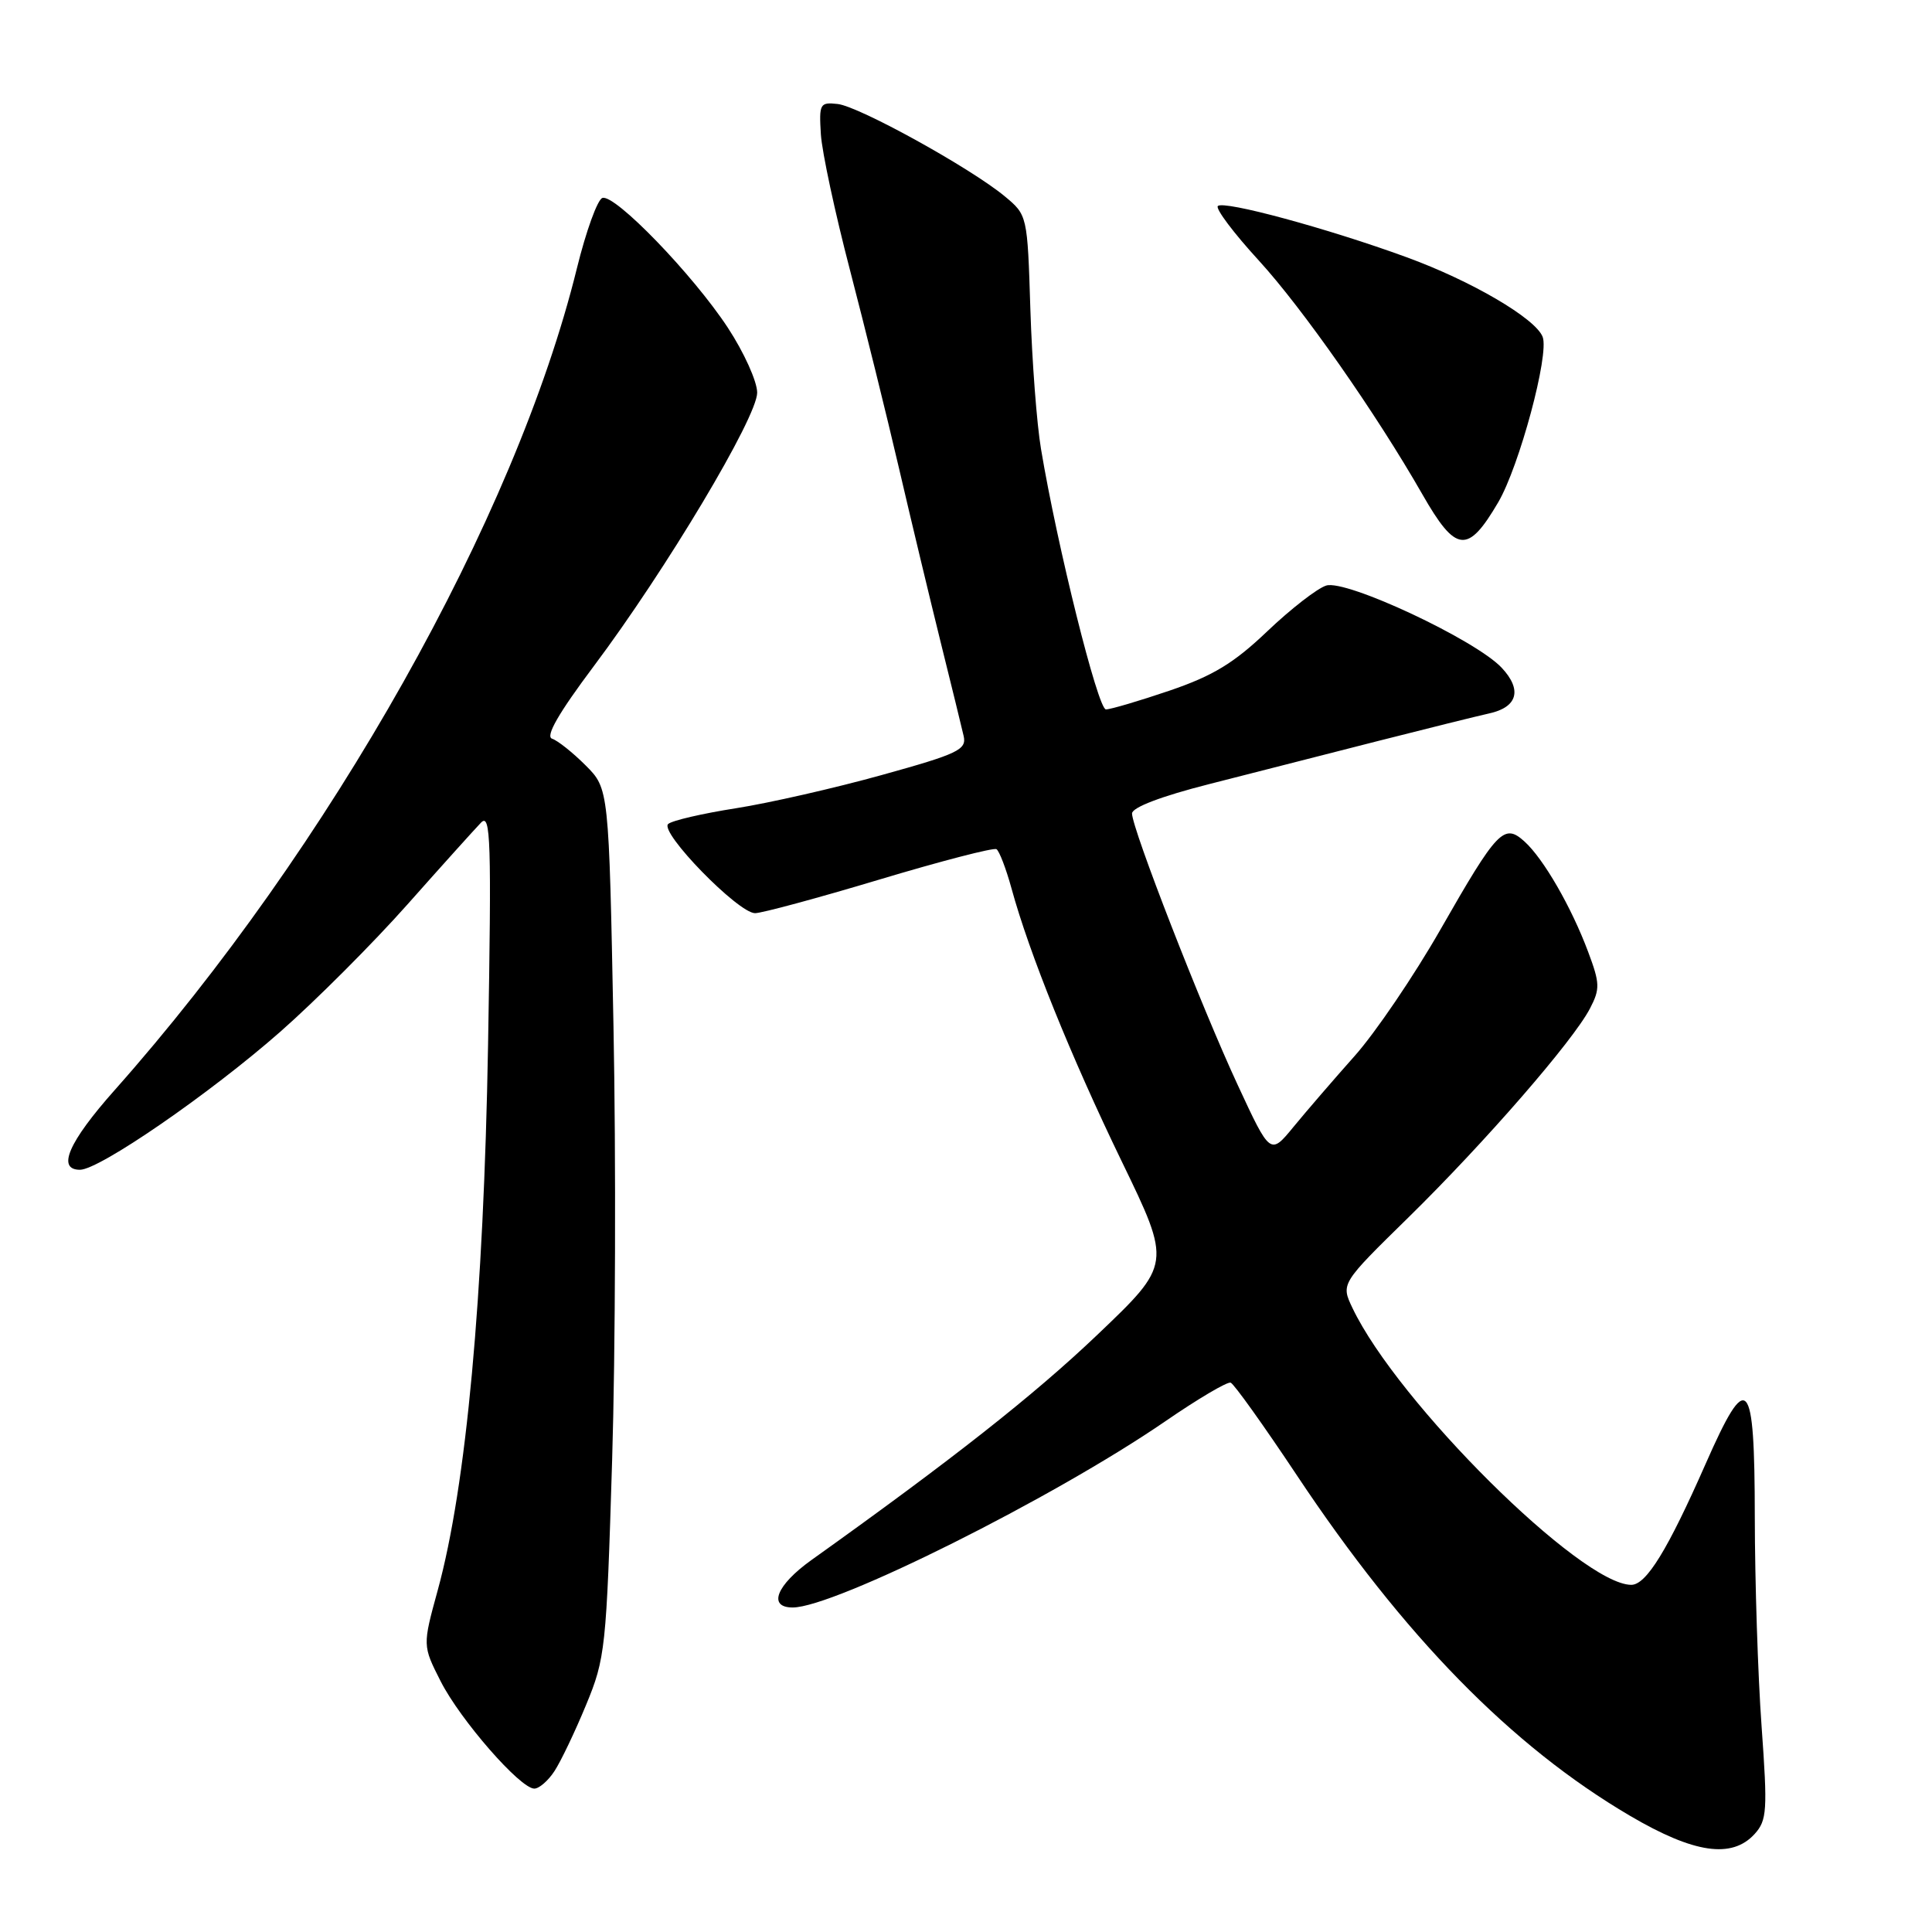 <?xml version="1.0" encoding="UTF-8" standalone="no"?>
<!DOCTYPE svg PUBLIC "-//W3C//DTD SVG 1.1//EN" "http://www.w3.org/Graphics/SVG/1.1/DTD/svg11.dtd" >
<svg xmlns="http://www.w3.org/2000/svg" xmlns:xlink="http://www.w3.org/1999/xlink" version="1.1" viewBox="0 0 256 256">
 <g >
 <path fill="currentColor"
d=" M 232.50 243.01 C 234.14 241.19 234.22 239.91 233.42 228.76 C 232.93 222.01 232.53 209.53 232.52 201.00 C 232.50 182.33 231.57 181.33 225.99 194.00 C 220.97 205.39 218.14 210.00 216.15 210.00 C 209.49 209.98 185.18 185.84 179.21 173.32 C 177.67 170.09 177.67 170.09 186.64 161.30 C 196.78 151.35 208.45 137.92 210.68 133.63 C 212.03 131.04 212.00 130.29 210.44 126.13 C 208.22 120.19 204.52 113.78 202.01 111.51 C 199.29 109.05 198.42 109.95 190.86 123.18 C 187.36 129.30 182.25 136.83 179.50 139.92 C 176.75 143.01 173.11 147.23 171.41 149.30 C 168.32 153.07 168.32 153.07 164.01 143.78 C 159.20 133.43 150.00 109.80 150.00 107.79 C 150.00 106.99 153.87 105.51 160.25 103.89 C 165.89 102.46 175.90 99.90 182.50 98.21 C 189.10 96.53 195.76 94.88 197.29 94.54 C 201.09 93.72 201.73 91.41 198.98 88.48 C 195.51 84.78 178.36 76.75 175.73 77.59 C 174.54 77.96 171.03 80.69 167.93 83.64 C 163.51 87.86 160.73 89.55 154.98 91.51 C 150.95 92.88 147.15 94.00 146.54 94.00 C 145.48 94.00 140.08 72.35 137.94 59.50 C 137.38 56.20 136.75 47.88 136.53 41.00 C 136.14 28.51 136.13 28.50 133.12 26.00 C 128.57 22.24 113.84 14.10 111.00 13.78 C 108.64 13.52 108.52 13.74 108.77 17.80 C 108.92 20.16 110.66 28.26 112.63 35.80 C 114.59 43.33 117.51 55.12 119.11 62.00 C 120.71 68.88 123.19 79.22 124.62 85.00 C 126.06 90.78 127.43 96.41 127.69 97.53 C 128.10 99.34 126.96 99.89 116.82 102.70 C 110.60 104.43 101.90 106.41 97.50 107.10 C 93.10 107.79 89.07 108.72 88.54 109.18 C 87.33 110.24 97.81 121.00 100.05 121.00 C 100.94 121.00 108.35 119.00 116.51 116.55 C 124.67 114.10 131.66 112.29 132.04 112.52 C 132.41 112.76 133.31 115.10 134.03 117.72 C 136.36 126.26 141.89 139.96 148.63 153.88 C 155.23 167.50 155.23 167.50 145.39 176.88 C 136.99 184.88 126.21 193.37 107.51 206.72 C 102.87 210.04 101.70 213.00 105.04 213.00 C 110.57 213.00 139.61 198.49 154.39 188.34 C 158.72 185.36 162.63 183.05 163.07 183.21 C 163.51 183.37 167.46 188.90 171.85 195.50 C 186.01 216.79 200.27 231.37 215.98 240.60 C 224.47 245.59 229.49 246.32 232.50 243.01 Z  M 73.47 234.68 C 74.31 233.40 76.19 229.47 77.65 225.93 C 80.21 219.76 80.35 218.46 81.11 193.50 C 81.55 179.20 81.63 153.32 81.29 136.00 C 80.68 104.50 80.68 104.50 77.59 101.41 C 75.89 99.71 73.89 98.12 73.15 97.88 C 72.24 97.58 74.02 94.49 78.65 88.31 C 88.23 75.54 100.33 55.29 100.33 52.03 C 100.33 50.55 98.58 46.68 96.44 43.42 C 91.80 36.36 81.47 25.68 79.82 26.23 C 79.17 26.44 77.65 30.64 76.44 35.56 C 68.30 68.62 43.69 112.36 15.18 144.46 C 9.08 151.33 7.48 155.00 10.60 155.00 C 13.17 155.00 27.79 144.93 37.12 136.73 C 41.85 132.57 49.45 124.96 54.00 119.83 C 58.55 114.70 62.94 109.83 63.74 109.00 C 65.02 107.68 65.14 111.29 64.67 138.50 C 64.09 171.90 61.78 196.95 58.00 210.72 C 55.99 218.05 55.99 218.05 58.39 222.78 C 60.99 227.90 68.93 237.00 70.80 237.00 C 71.43 237.00 72.64 235.96 73.47 234.68 Z  M 198.52 66.56 C 201.32 61.78 205.31 46.96 204.41 44.64 C 203.48 42.20 194.96 37.21 186.37 34.08 C 175.92 30.26 162.14 26.53 161.37 27.30 C 161.03 27.64 163.47 30.89 166.80 34.52 C 172.57 40.82 182.35 54.79 188.47 65.50 C 192.92 73.28 194.48 73.45 198.52 66.56 Z "/>
</g>
</svg>
